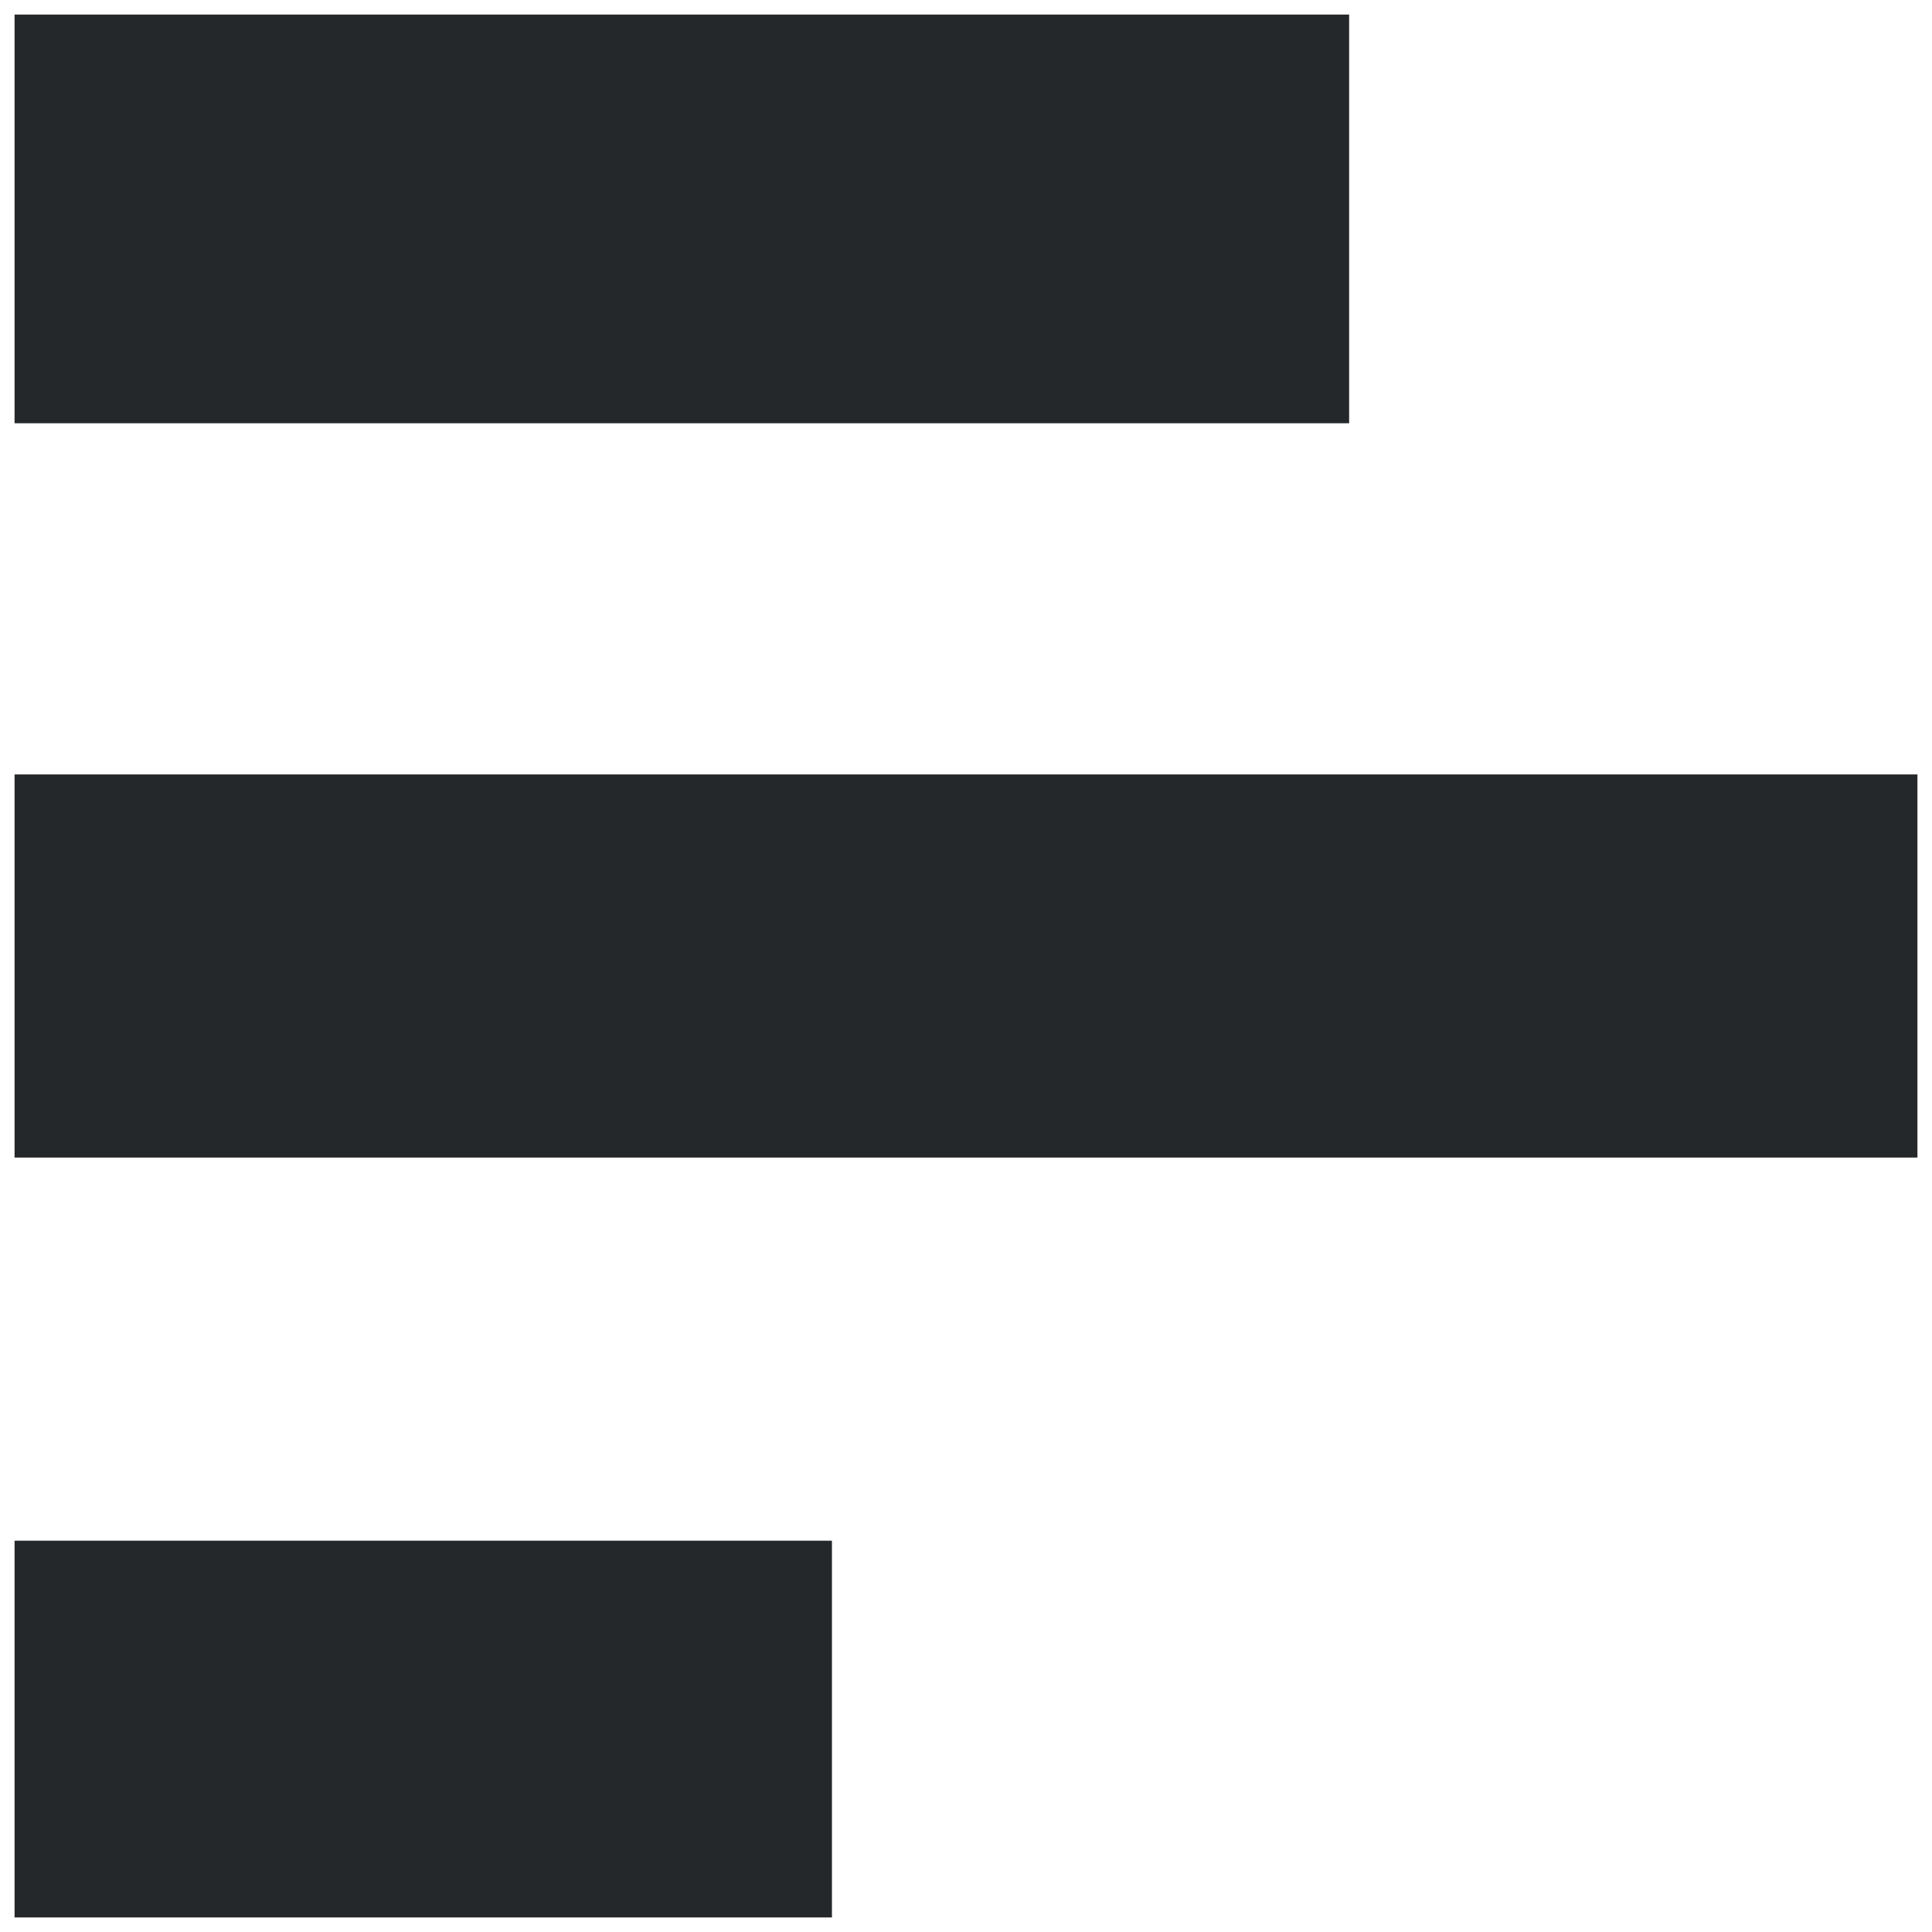 <svg width="13" height="13" viewBox="0 0 13 13" fill="none" xmlns="http://www.w3.org/2000/svg">
<path d="M5.598 10.367L5.598 12.902L0.098 12.902L0.098 10.367L5.598 10.367ZM12.902 5.211L12.902 7.789L0.098 7.789L0.098 5.211L12.902 5.211ZM9.078 0.098L9.078 2.848L0.098 2.848L0.098 0.098L9.078 0.098Z" fill="#25282B"/>
</svg>
